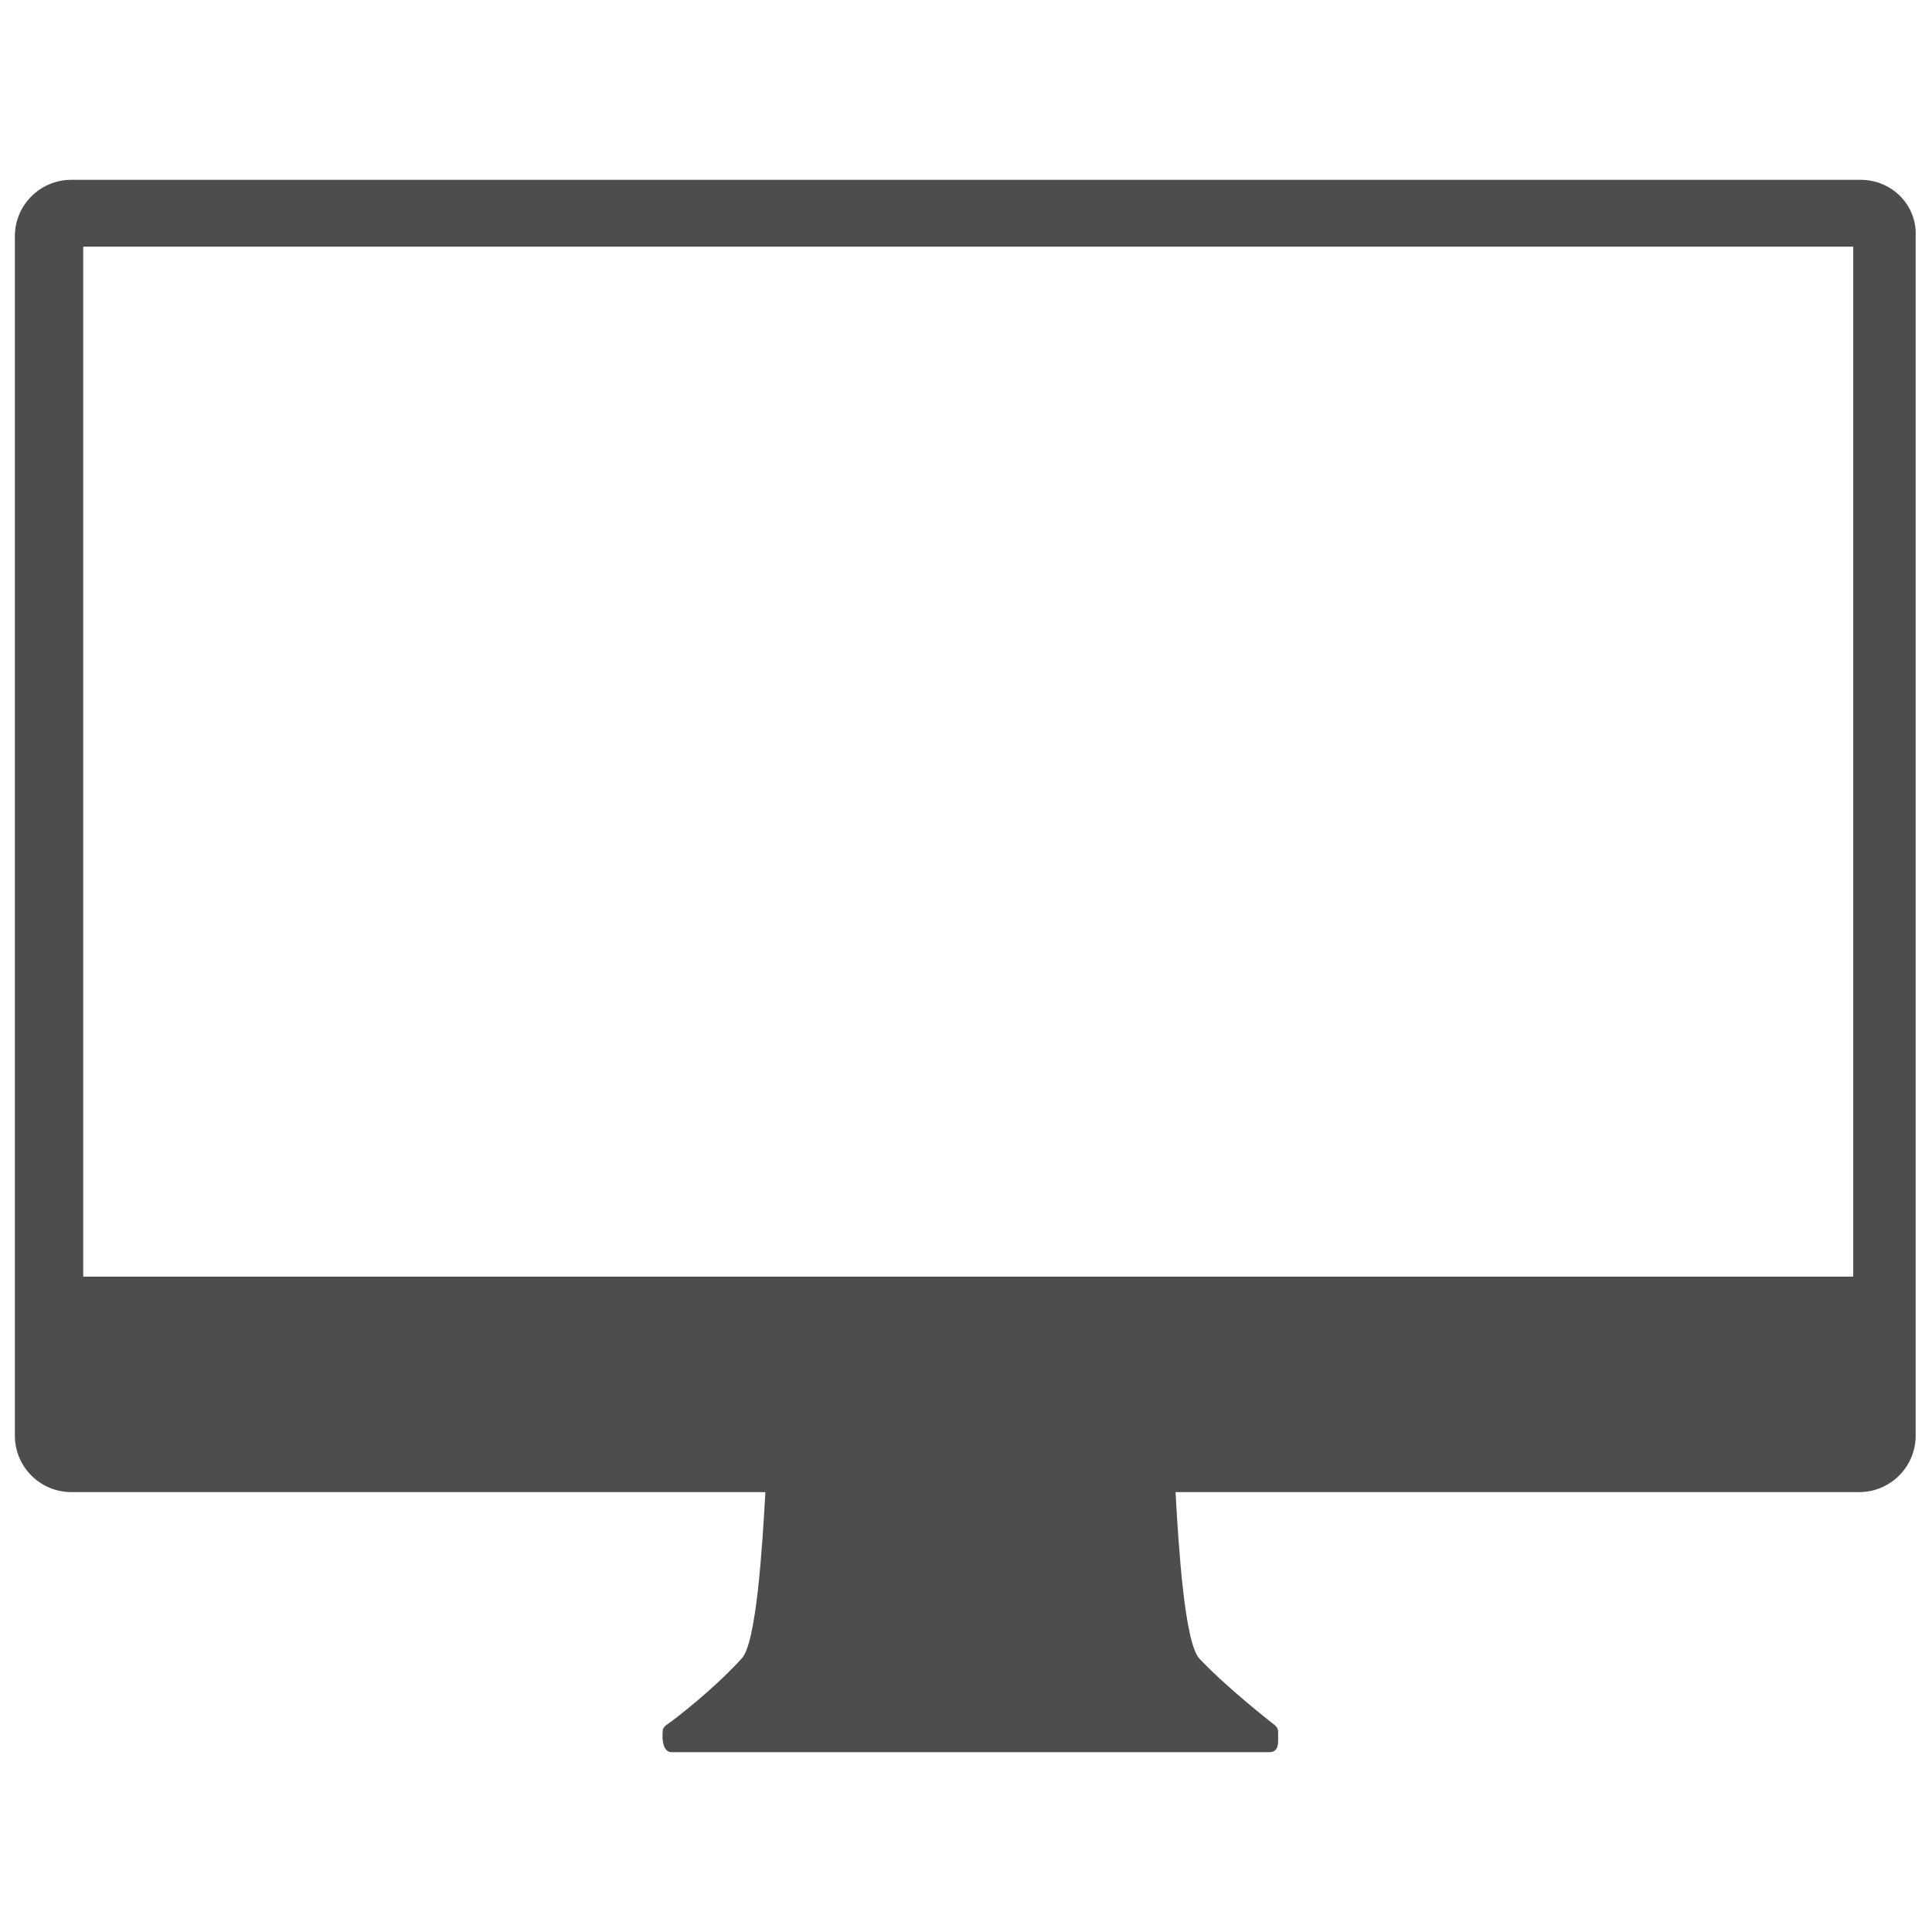 <?xml version="1.0" encoding="utf-8"?>
<!-- Generator: Adobe Illustrator 19.2.1, SVG Export Plug-In . SVG Version: 6.00 Build 0)  -->
<svg version="1.1" id="Layer_1" xmlns="http://www.w3.org/2000/svg" xmlns:xlink="http://www.w3.org/1999/xlink" x="0px" y="0px"
	 viewBox="0 0 130 130" style="enable-background:new 0 0 130 130;" xml:space="preserve">
<style type="text/css">
	.st0{fill:none;}
	.st1{fill:#4D4D4D;}
</style>
<rect class="st0" width="130" height="130"/>
<path class="st1" d="M125.2,12.1H4.8c-2.1,0-3.8,1.7-3.8,3.8v74v0.4v6.3c0,2.1,1.7,3.8,3.8,3.8h46.7c-0.2,3.6-0.6,10.2-1.6,11.2
	c-1.8,2-4.5,4.1-5.1,4.5c-0.1,0.1-0.2,0.2-0.2,0.3h0c0,0-0.2,1.5,0.6,1.5h40.2c0.7,0,0.6-0.7,0.6-1.2c0-0.1,0-0.1,0-0.1
	c0-0.2,0-0.3-0.2-0.5c-0.5-0.4-3.2-2.5-5.1-4.5c-1-1.1-1.4-7.6-1.6-11.2h46c2.1,0,3.8-1.7,3.8-3.8v-6.3v-0.4v-74
	C129,13.8,127.3,12.1,125.2,12.1z M124.6,85.9H5.6V16.6h119.1V85.9z"/>
</svg>
